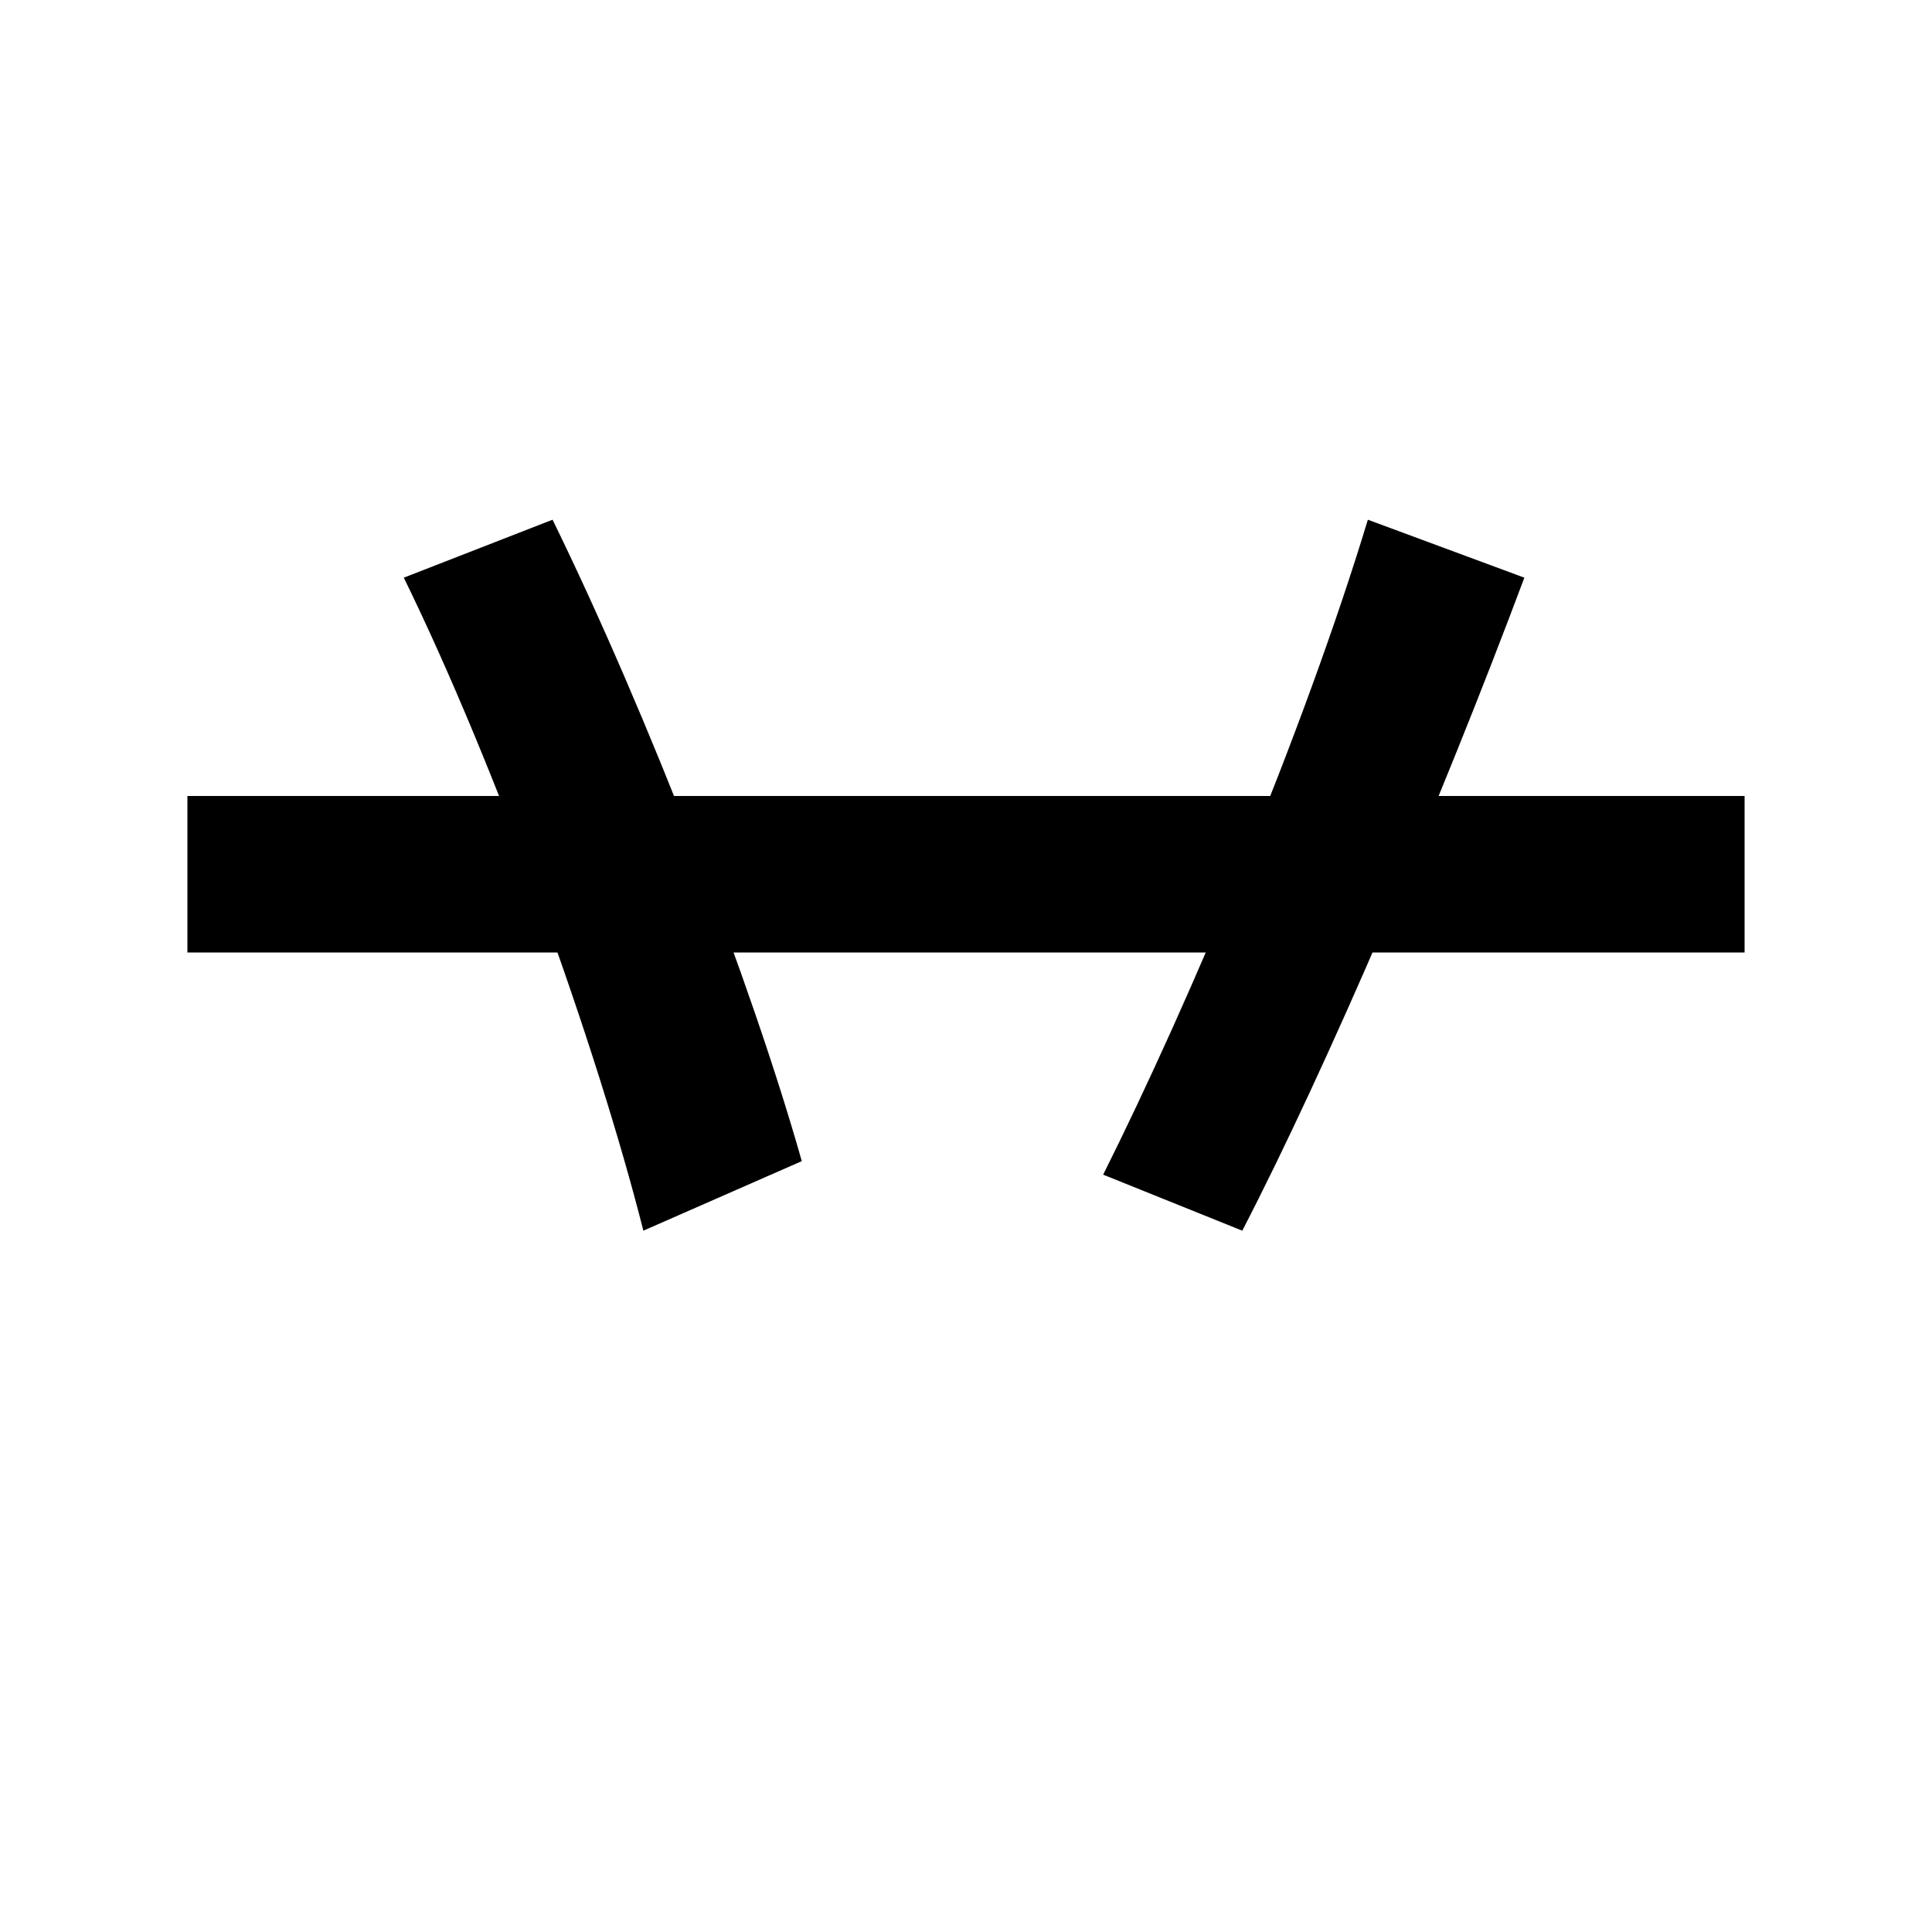 <svg xmlns="http://www.w3.org/2000/svg" width="1000" height="1000"><path d="M97 468V387H903V468ZM333 243 415 279C389 371 335 511 286 611L209 581C257 483 309 338 333 243ZM571 272 643 243C687 328 746 466 789 581L708 611C675 502 616 362 571 272Z" transform="translate(0, 880) scale(1,-1)" /></svg>